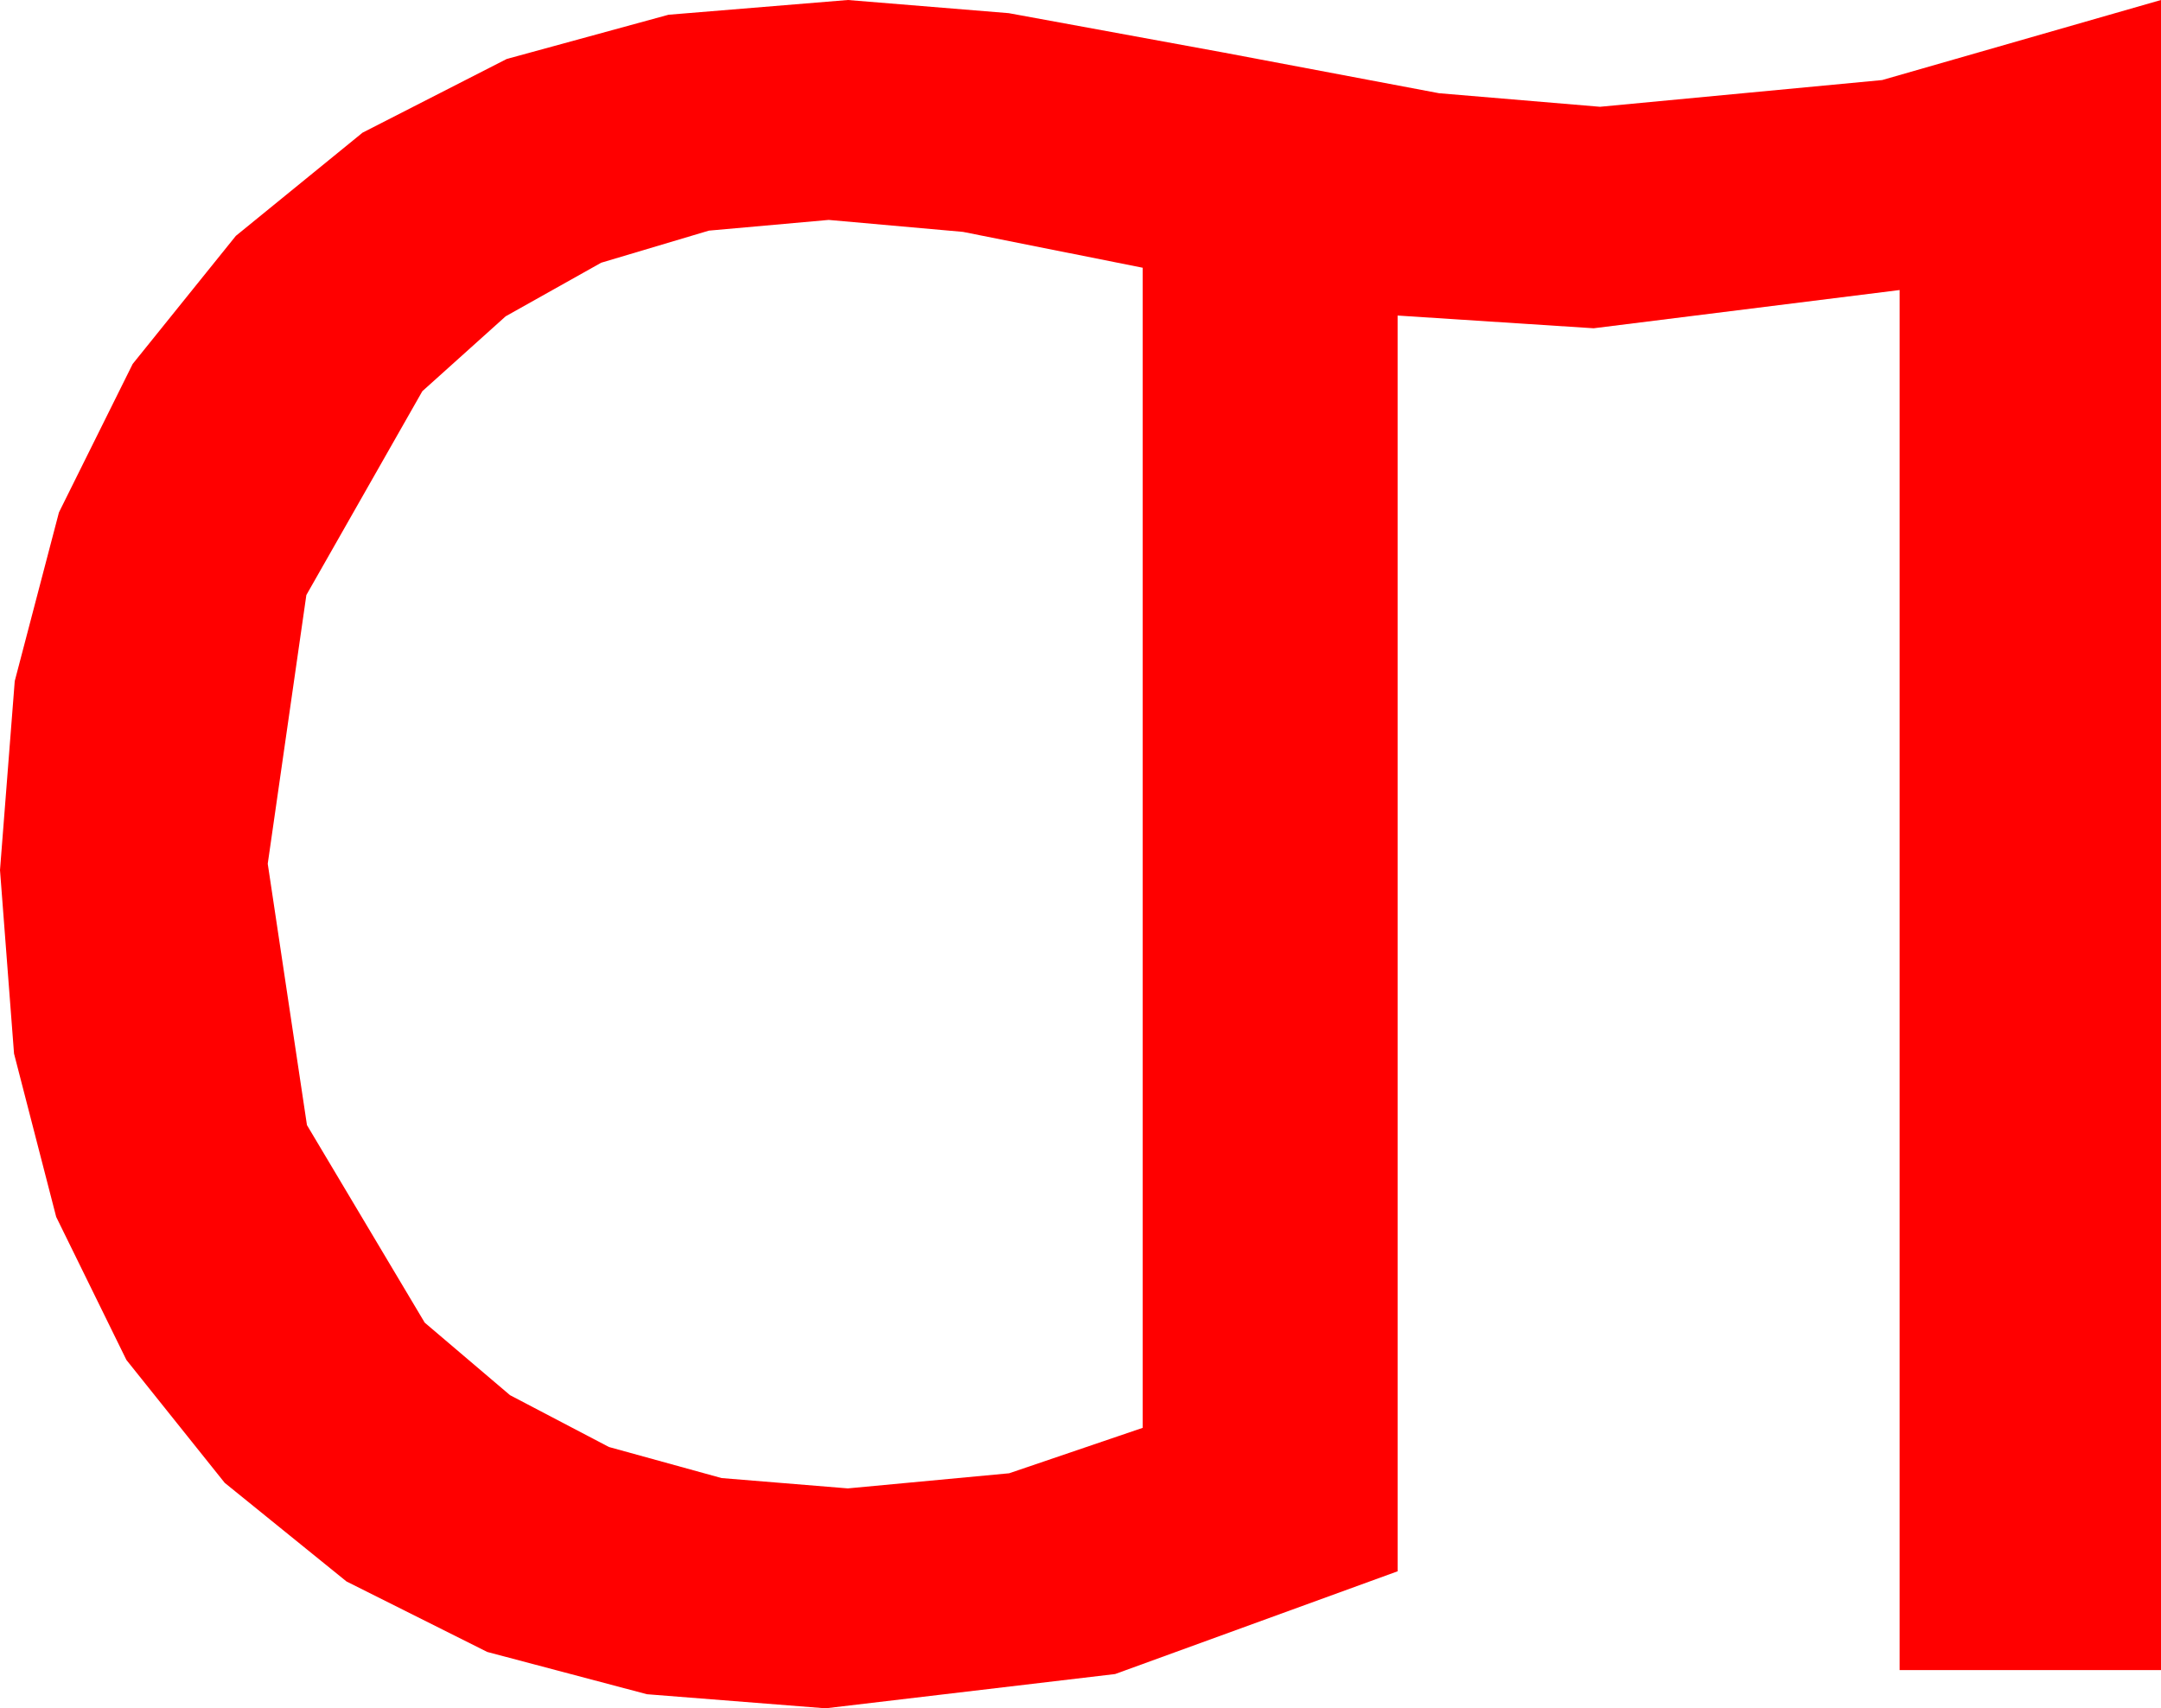 <?xml version="1.0" encoding="utf-8"?>
<!DOCTYPE svg PUBLIC "-//W3C//DTD SVG 1.1//EN" "http://www.w3.org/Graphics/SVG/1.1/DTD/svg11.dtd">
<svg width="39.727" height="31.406" xmlns="http://www.w3.org/2000/svg" xmlns:xlink="http://www.w3.org/1999/xlink" xmlns:xml="http://www.w3.org/XML/1998/namespace" version="1.1">
  <g>
    <g>
      <path style="fill:#FF0000;fill-opacity:1" d="M15.234,4.043L13.032,4.24 11.052,4.83 9.296,5.815 7.764,7.192 5.632,10.939 4.922,15.879 5.643,20.684 7.808,24.316 9.376,25.649 11.195,26.602 13.265,27.173 15.586,27.363 18.552,27.085 21.006,26.25 21.006,4.922 17.703,4.263 15.234,4.043z M15.586,0L18.545,0.242 22.5,0.967 26.455,1.714 29.414,1.963 34.6,1.472 39.727,0 39.727,30.703 34.922,30.703 34.922,5.332 29.297,6.035 25.693,5.801 25.693,28.887 20.5,30.776 15.176,31.406 11.893,31.147 8.958,30.37 6.37,29.074 4.131,27.261 2.324,25.002 1.033,22.372 0.258,19.37 0,15.996 0.271,12.521 1.084,9.419 2.439,6.691 4.336,4.336 6.665,2.439 9.316,1.084 12.29,0.271 15.586,0z" />
    </g>
  </g>
</svg>